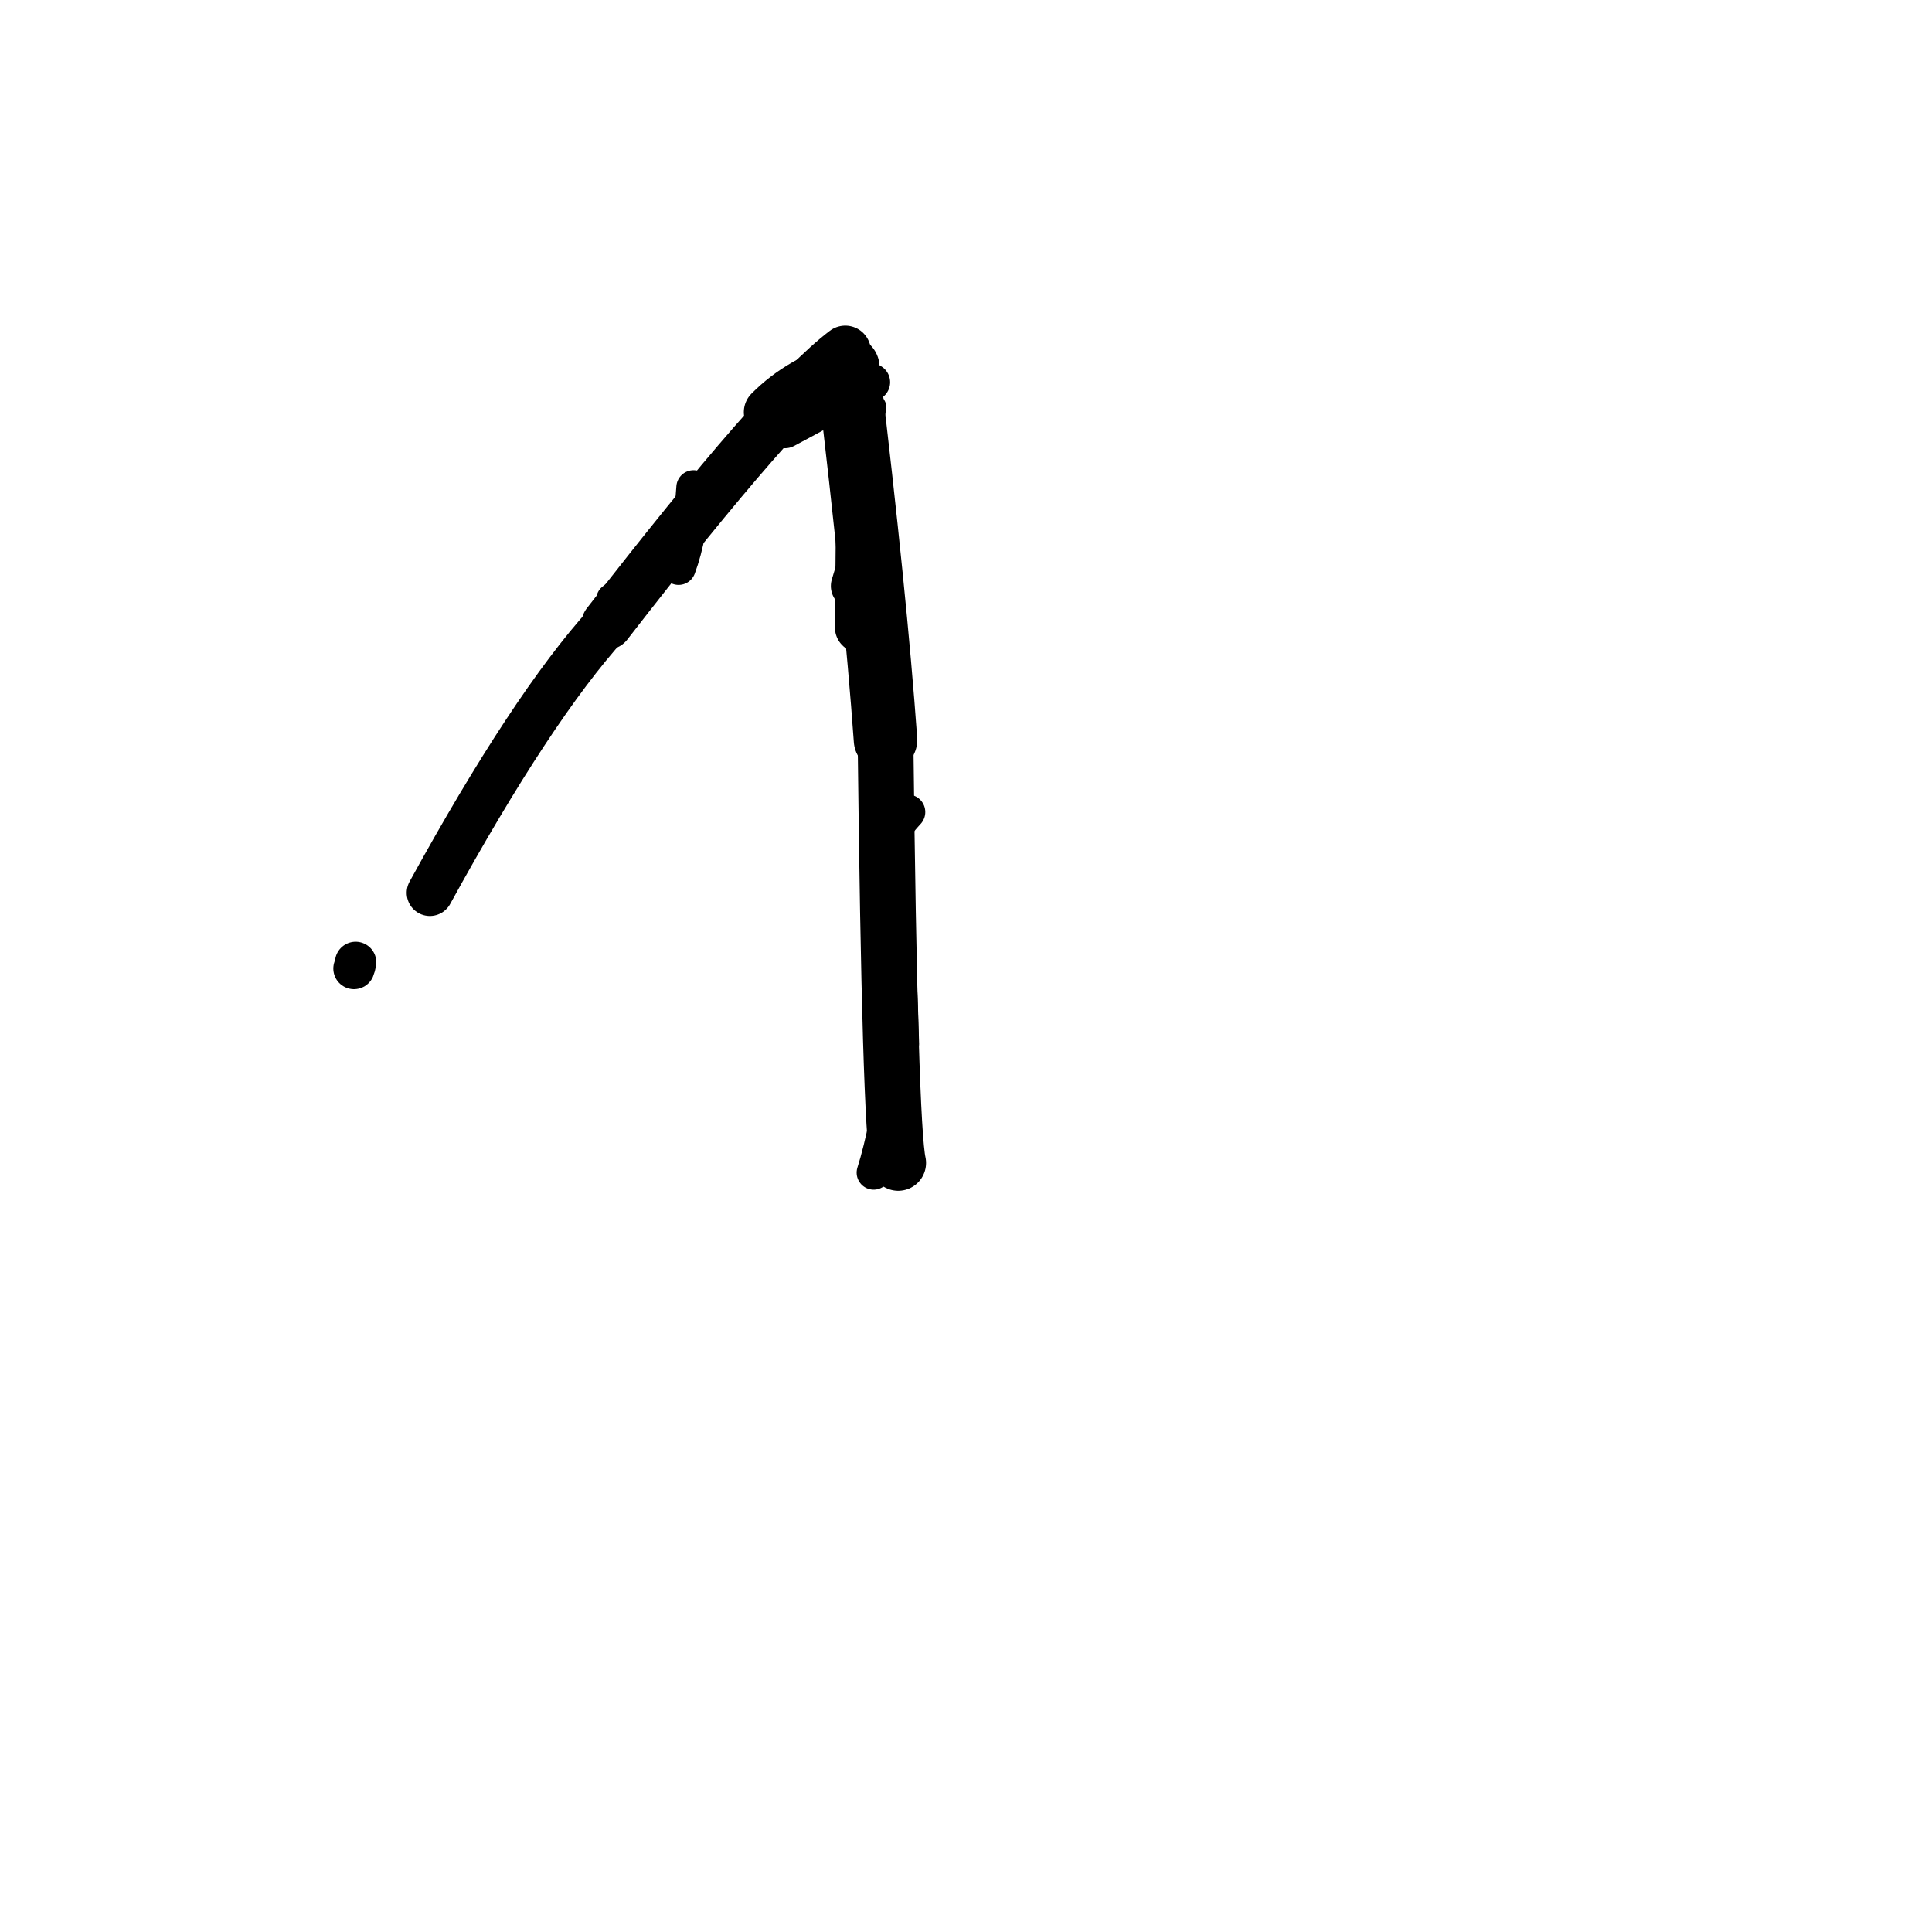 <?xml version="1.0" ?>
<svg height="140" width="140" xmlns="http://www.w3.org/2000/svg">
  <path d="M 61.252, 25.451 Q 56.509, 29.043, 43.988, 45.214 " fill="none" id="curve_1" stroke="#000000" stroke-linecap="round" stroke-linejoin="round" stroke-width="3.708"/>
  <path d="M 43.988, 45.214 Q 38.543, 51.223, 31.15, 64.697 " fill="none" id="curve_1" stroke="#000000" stroke-linecap="round" stroke-linejoin="round" stroke-width="3.358"/>
  <path d="M 25.652, 70.182 Q 25.715, 70.039, 25.771, 69.738 " fill="none" id="curve_2" stroke="#000000" stroke-linecap="round" stroke-linejoin="round" stroke-width="2.995"/>
  <path d="M 65.087, 84.269 Q 64.482, 81.583, 64.168, 53.621 " fill="none" id="curve_3" stroke="#000000" stroke-linecap="round" stroke-linejoin="round" stroke-width="4.038"/>
  <path d="M 64.168, 53.621 Q 63.431, 43.287, 61.437, 26.626 " fill="none" id="curve_3" stroke="#000000" stroke-linecap="round" stroke-linejoin="round" stroke-width="4.602"/>
  <path d="M 61.437, 26.626 Q 58.06, 27.587, 55.802, 29.868 " fill="none" id="curve_3" stroke="#000000" stroke-linecap="round" stroke-linejoin="round" stroke-width="3.803"/>
  <path d="M 65.557, 75.623 Q 65.302, 65.445, 64.223, 56.714 " fill="none" id="curve_8" stroke="#000000" stroke-linecap="round" stroke-linejoin="round" stroke-width="2.089"/>
  <path d="M 62.597, 37.014 Q 62.813, 44.06, 63.326, 49.452 " fill="none" id="curve_9" stroke="#000000" stroke-linecap="round" stroke-linejoin="round" stroke-width="2.572"/>
  <path d="M 63.31, 84.974 Q 64.25, 82.039, 65.302, 75.171 " fill="none" id="curve_11" stroke="#000000" stroke-linecap="round" stroke-linejoin="round" stroke-width="2.468"/>
  <path d="M 62.338, 45.463 Q 62.373, 41.126, 62.428, 35.44 " fill="none" id="curve_13" stroke="#000000" stroke-linecap="round" stroke-linejoin="round" stroke-width="3.673"/>
  <path d="M 46.877, 41.195 Q 46.809, 41.221, 46.641, 41.277 " fill="none" id="curve_22" stroke="#000000" stroke-linecap="round" stroke-linejoin="round" stroke-width="2.575"/>
  <path d="M 46.641, 41.277 Q 46.895, 41.004, 47.597, 40.381 " fill="none" id="curve_22" stroke="#000000" stroke-linecap="round" stroke-linejoin="round" stroke-width="2.278"/>
  <path d="M 56.895, 31.124 Q 59.315, 29.845, 63.146, 27.699 " fill="none" id="curve_24" stroke="#000000" stroke-linecap="round" stroke-linejoin="round" stroke-width="2.712"/>
  <path d="M 65.78, 58.845 Q 65.262, 59.396, 64.379, 60.556 " fill="none" id="curve_25" stroke="#000000" stroke-linecap="round" stroke-linejoin="round" stroke-width="2.539"/>
  <path d="M 47.947, 40.369 Q 46.961, 41.365, 44.377, 43.429 " fill="none" id="curve_28" stroke="#000000" stroke-linecap="round" stroke-linejoin="round" stroke-width="2.334"/>
  <path d="M 61.901, 42.466 Q 62.468, 40.65, 63.23, 37.698 " fill="none" id="curve_35" stroke="#000000" stroke-linecap="round" stroke-linejoin="round" stroke-width="3.386"/>
  <path d="M 63.896, 77.704 Q 64.451, 76.952, 65.111, 74.899 " fill="none" id="curve_51" stroke="#000000" stroke-linecap="round" stroke-linejoin="round" stroke-width="2.161"/>
  <path d="M 50.259, 35.321 Q 50.037, 38.817, 49.173, 41.136 " fill="none" id="curve_130" stroke="#000000" stroke-linecap="round" stroke-linejoin="round" stroke-width="2.498"/>
  <path d="M 63.236, 29.522 Q 63.016, 30.64, 62.454, 32.164 " fill="none" id="curve_145" stroke="#000000" stroke-linecap="round" stroke-linejoin="round" stroke-width="1.99"/>
</svg>
